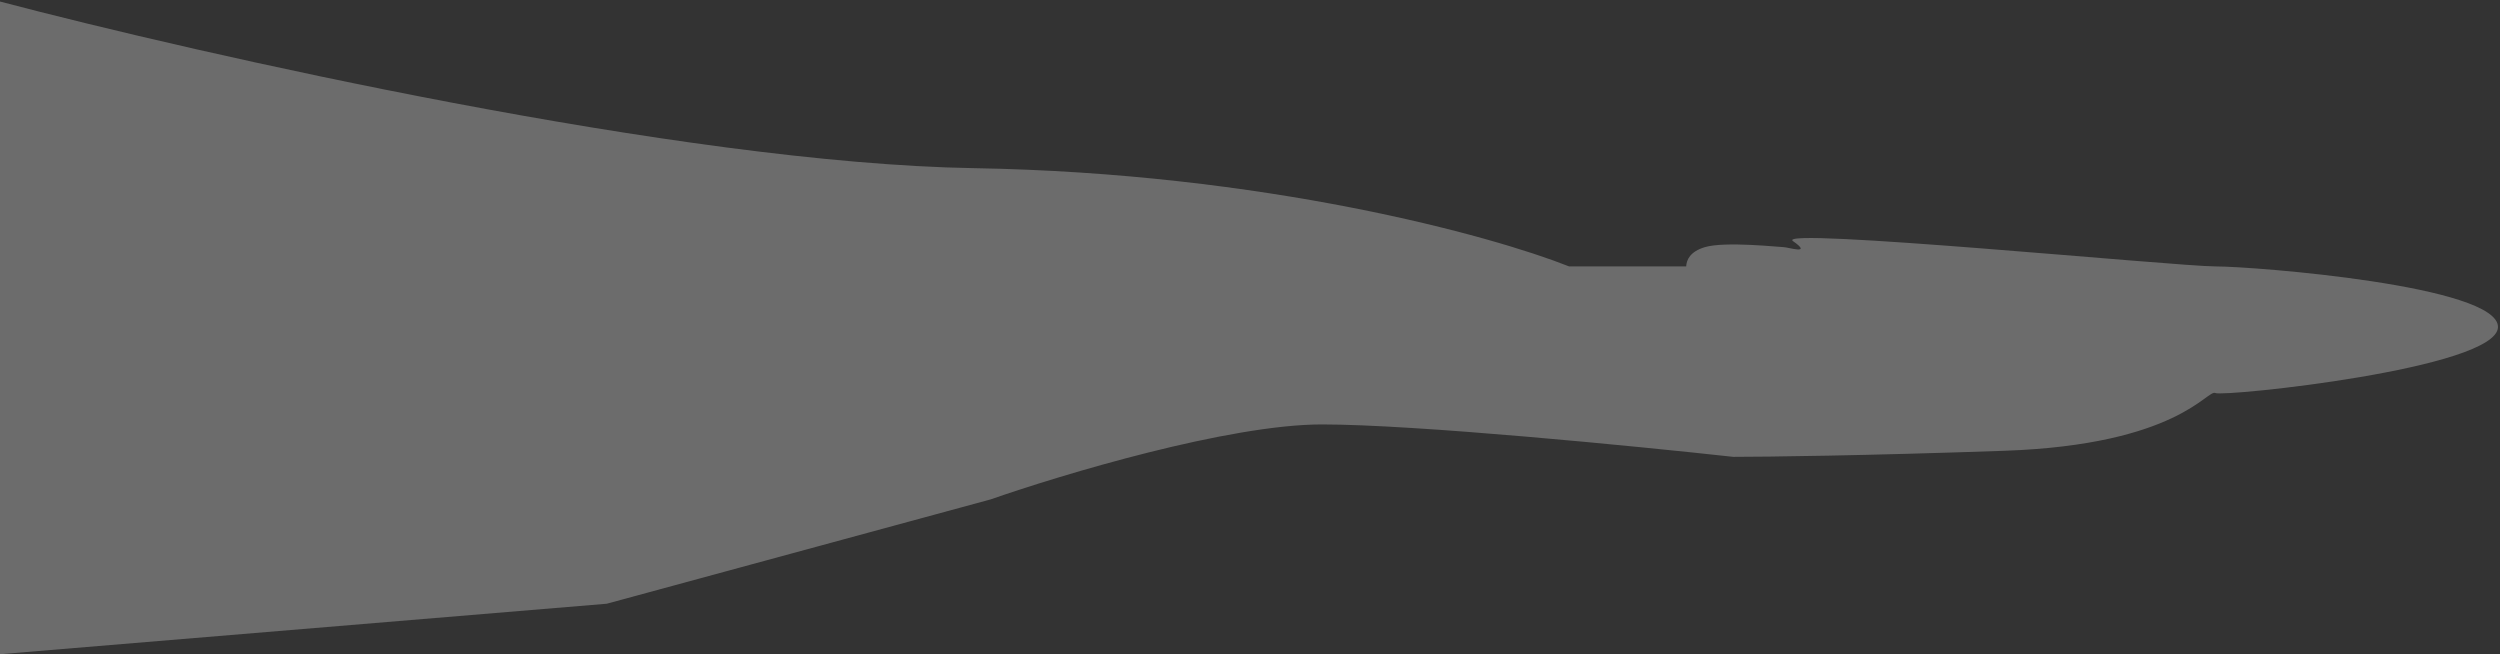 <svg width="1234" height="323" viewBox="0 0 1234 323" fill="none" xmlns="http://www.w3.org/2000/svg">
<rect x="0" y="0" width="1234" height="323" fill="#333333" stroke="none"/>
<path d="M480.5 83C624.1 85.4 736.333 116.333 774.5 131.5H832.298C832.475 128.294 834.156 124.203 841.5 122C851.5 119 878.5 122 880.5 122C882.5 122 895 126 885 119C875 112 1074.5 131.5 1093.5 131.5C1112.5 131.5 1233.5 141 1233 161.5C1232.5 182 1097.5 196 1093.5 194C1089.5 192 1075 219.5 989.5 222.5C921.1 224.9 871.667 225.5 855.5 225.5C807 220.167 698.5 209.5 652.5 209.5C606.5 209.5 524.333 234.167 489 246.5L299.5 298L-1 323V0.5C99.667 27 336.9 80.6 480.5 83Z" fill="white" fill-opacity="0.28"/>
</svg>
